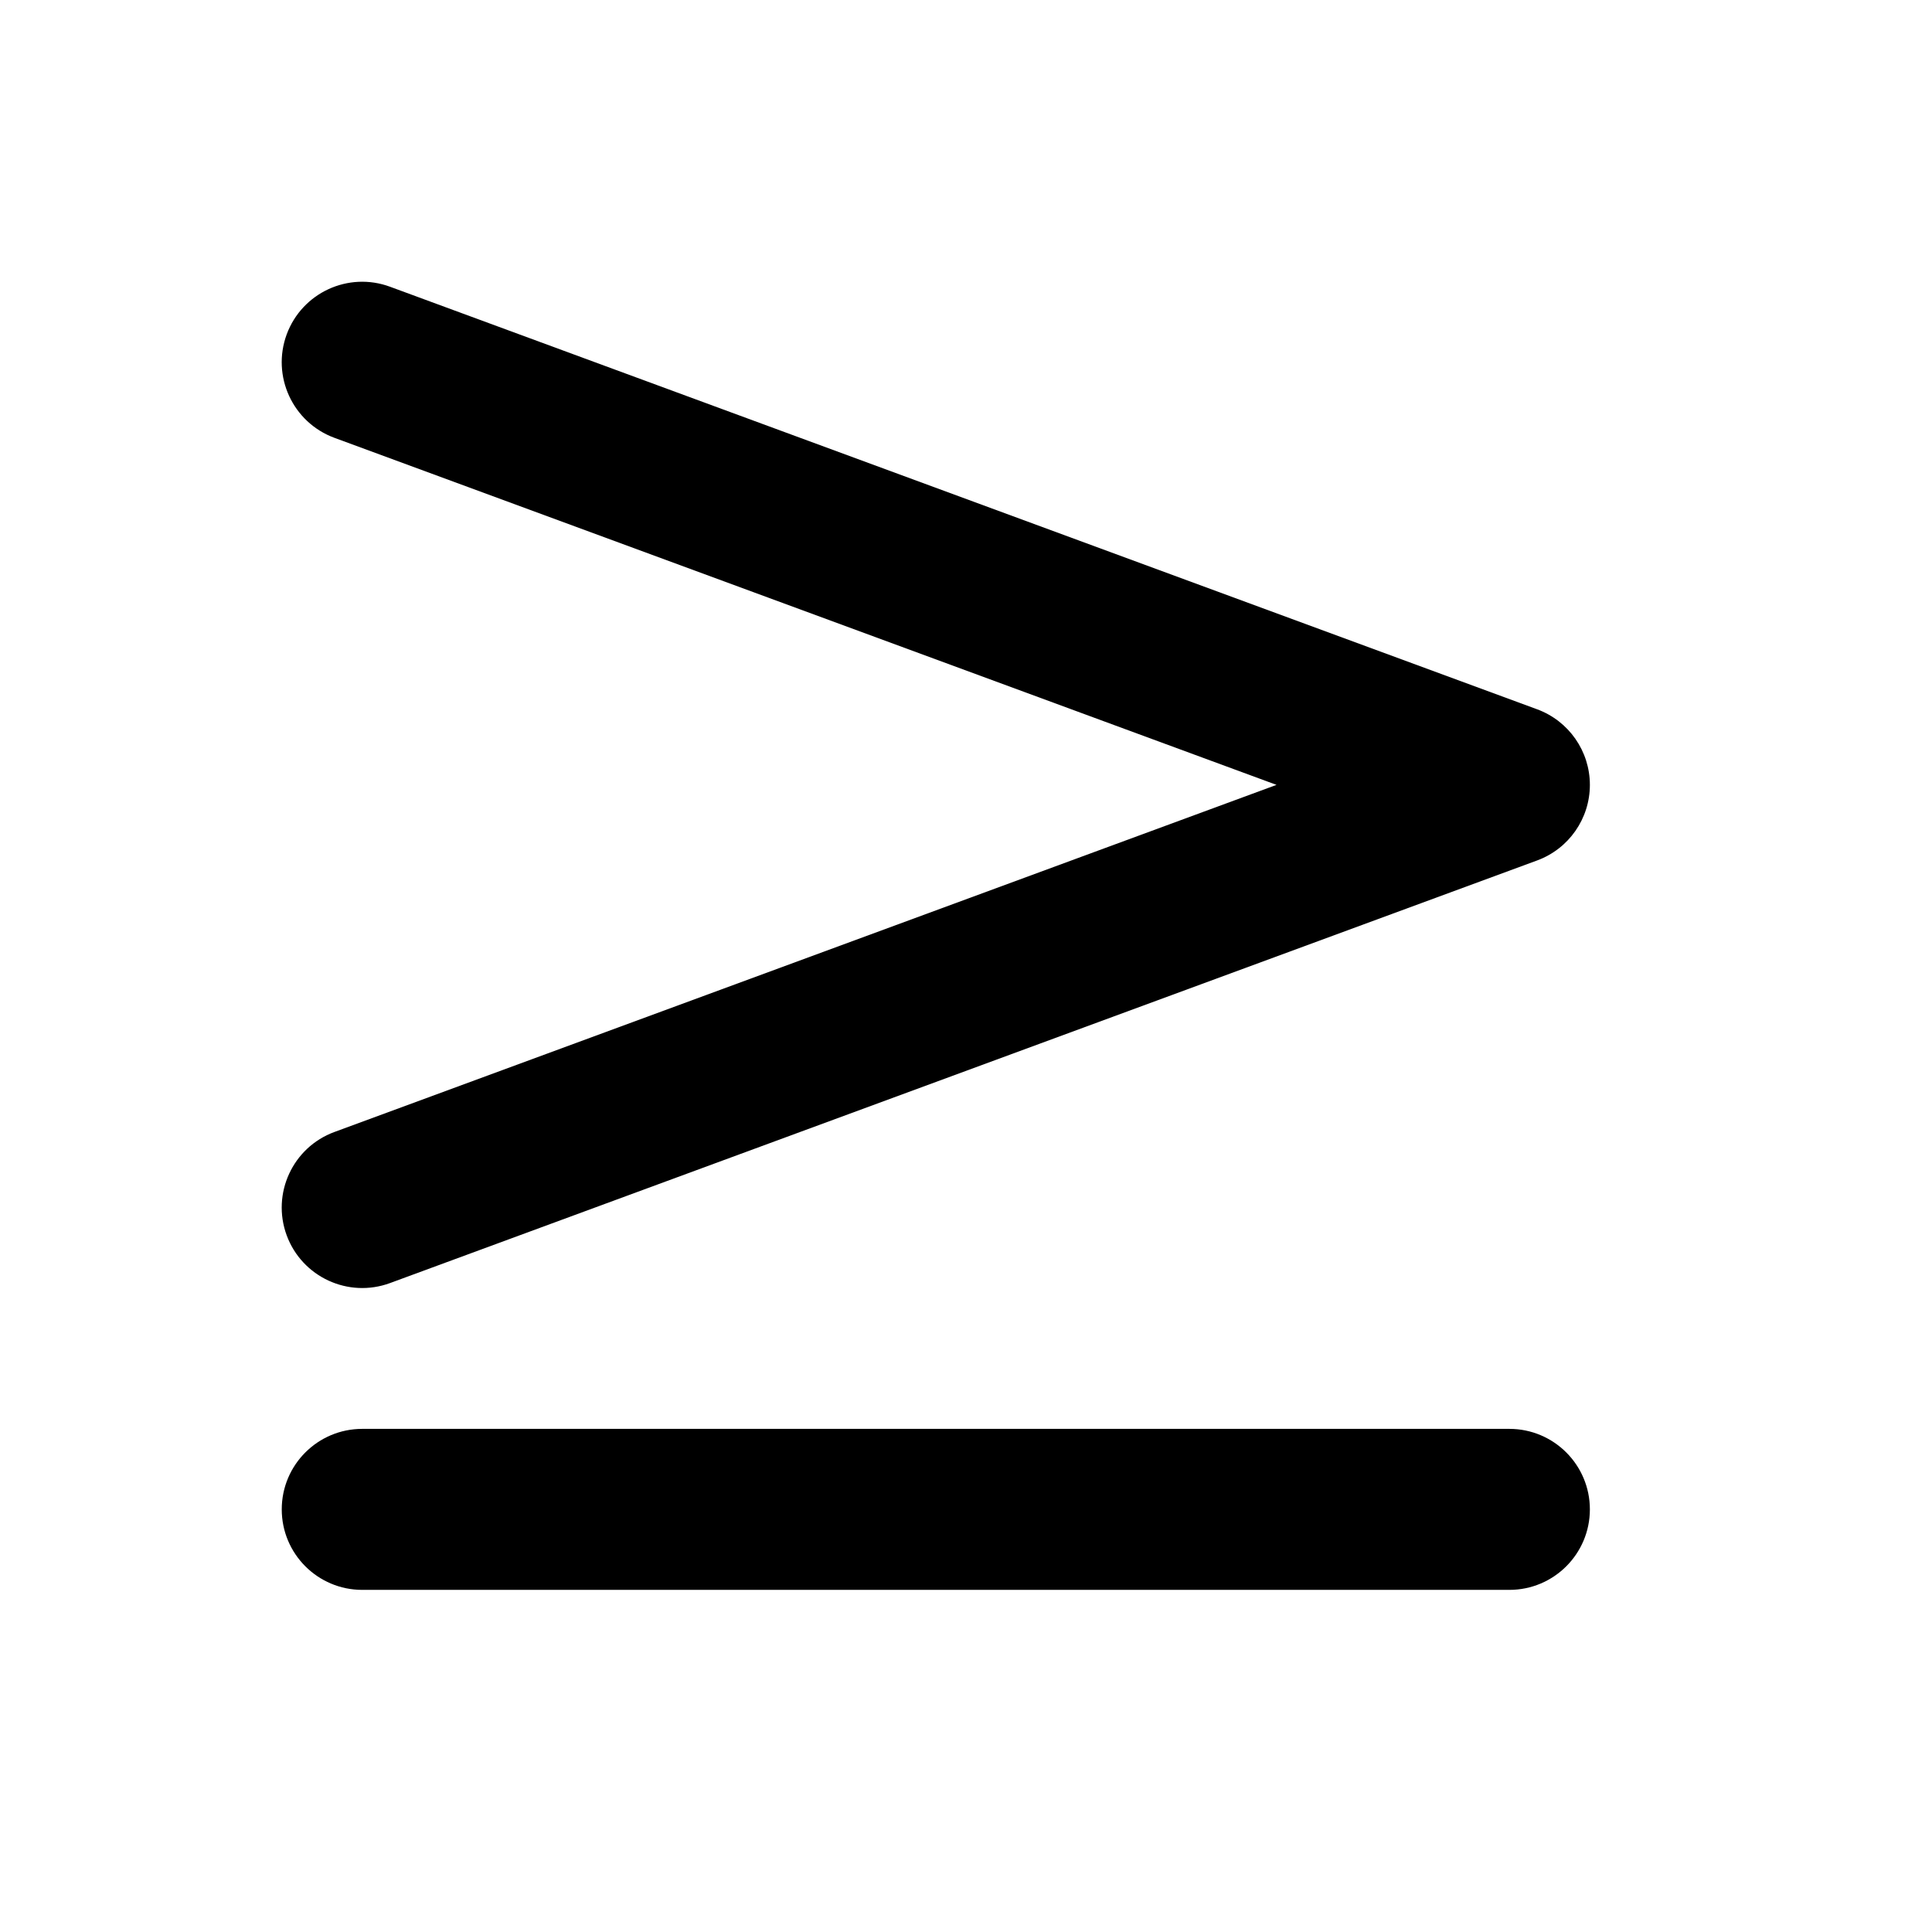 <svg width="36" height="36" viewBox="0 0 36 36" fill="none" xmlns="http://www.w3.org/2000/svg">
<path d="M6.231 21.093C5.454 21.379 5.056 22.241 5.342 23.019C5.629 23.796 6.491 24.194 7.268 23.908L28.643 16.033C29.233 15.815 29.625 15.254 29.625 14.625C29.625 13.997 29.233 13.435 28.643 13.217L7.268 5.343C6.491 5.056 5.629 5.454 5.342 6.231C5.056 7.009 5.454 7.871 6.231 8.158L23.786 14.625L6.231 21.093Z" fill="currentColor"/>
<path d="M6.75 26.625C5.921 26.625 5.25 27.297 5.25 28.125C5.25 28.953 5.921 29.625 6.75 29.625H28.125C28.953 29.625 29.625 28.953 29.625 28.125C29.625 27.297 28.953 26.625 28.125 26.625H6.75Z" fill="currentColor"/>
</svg>
